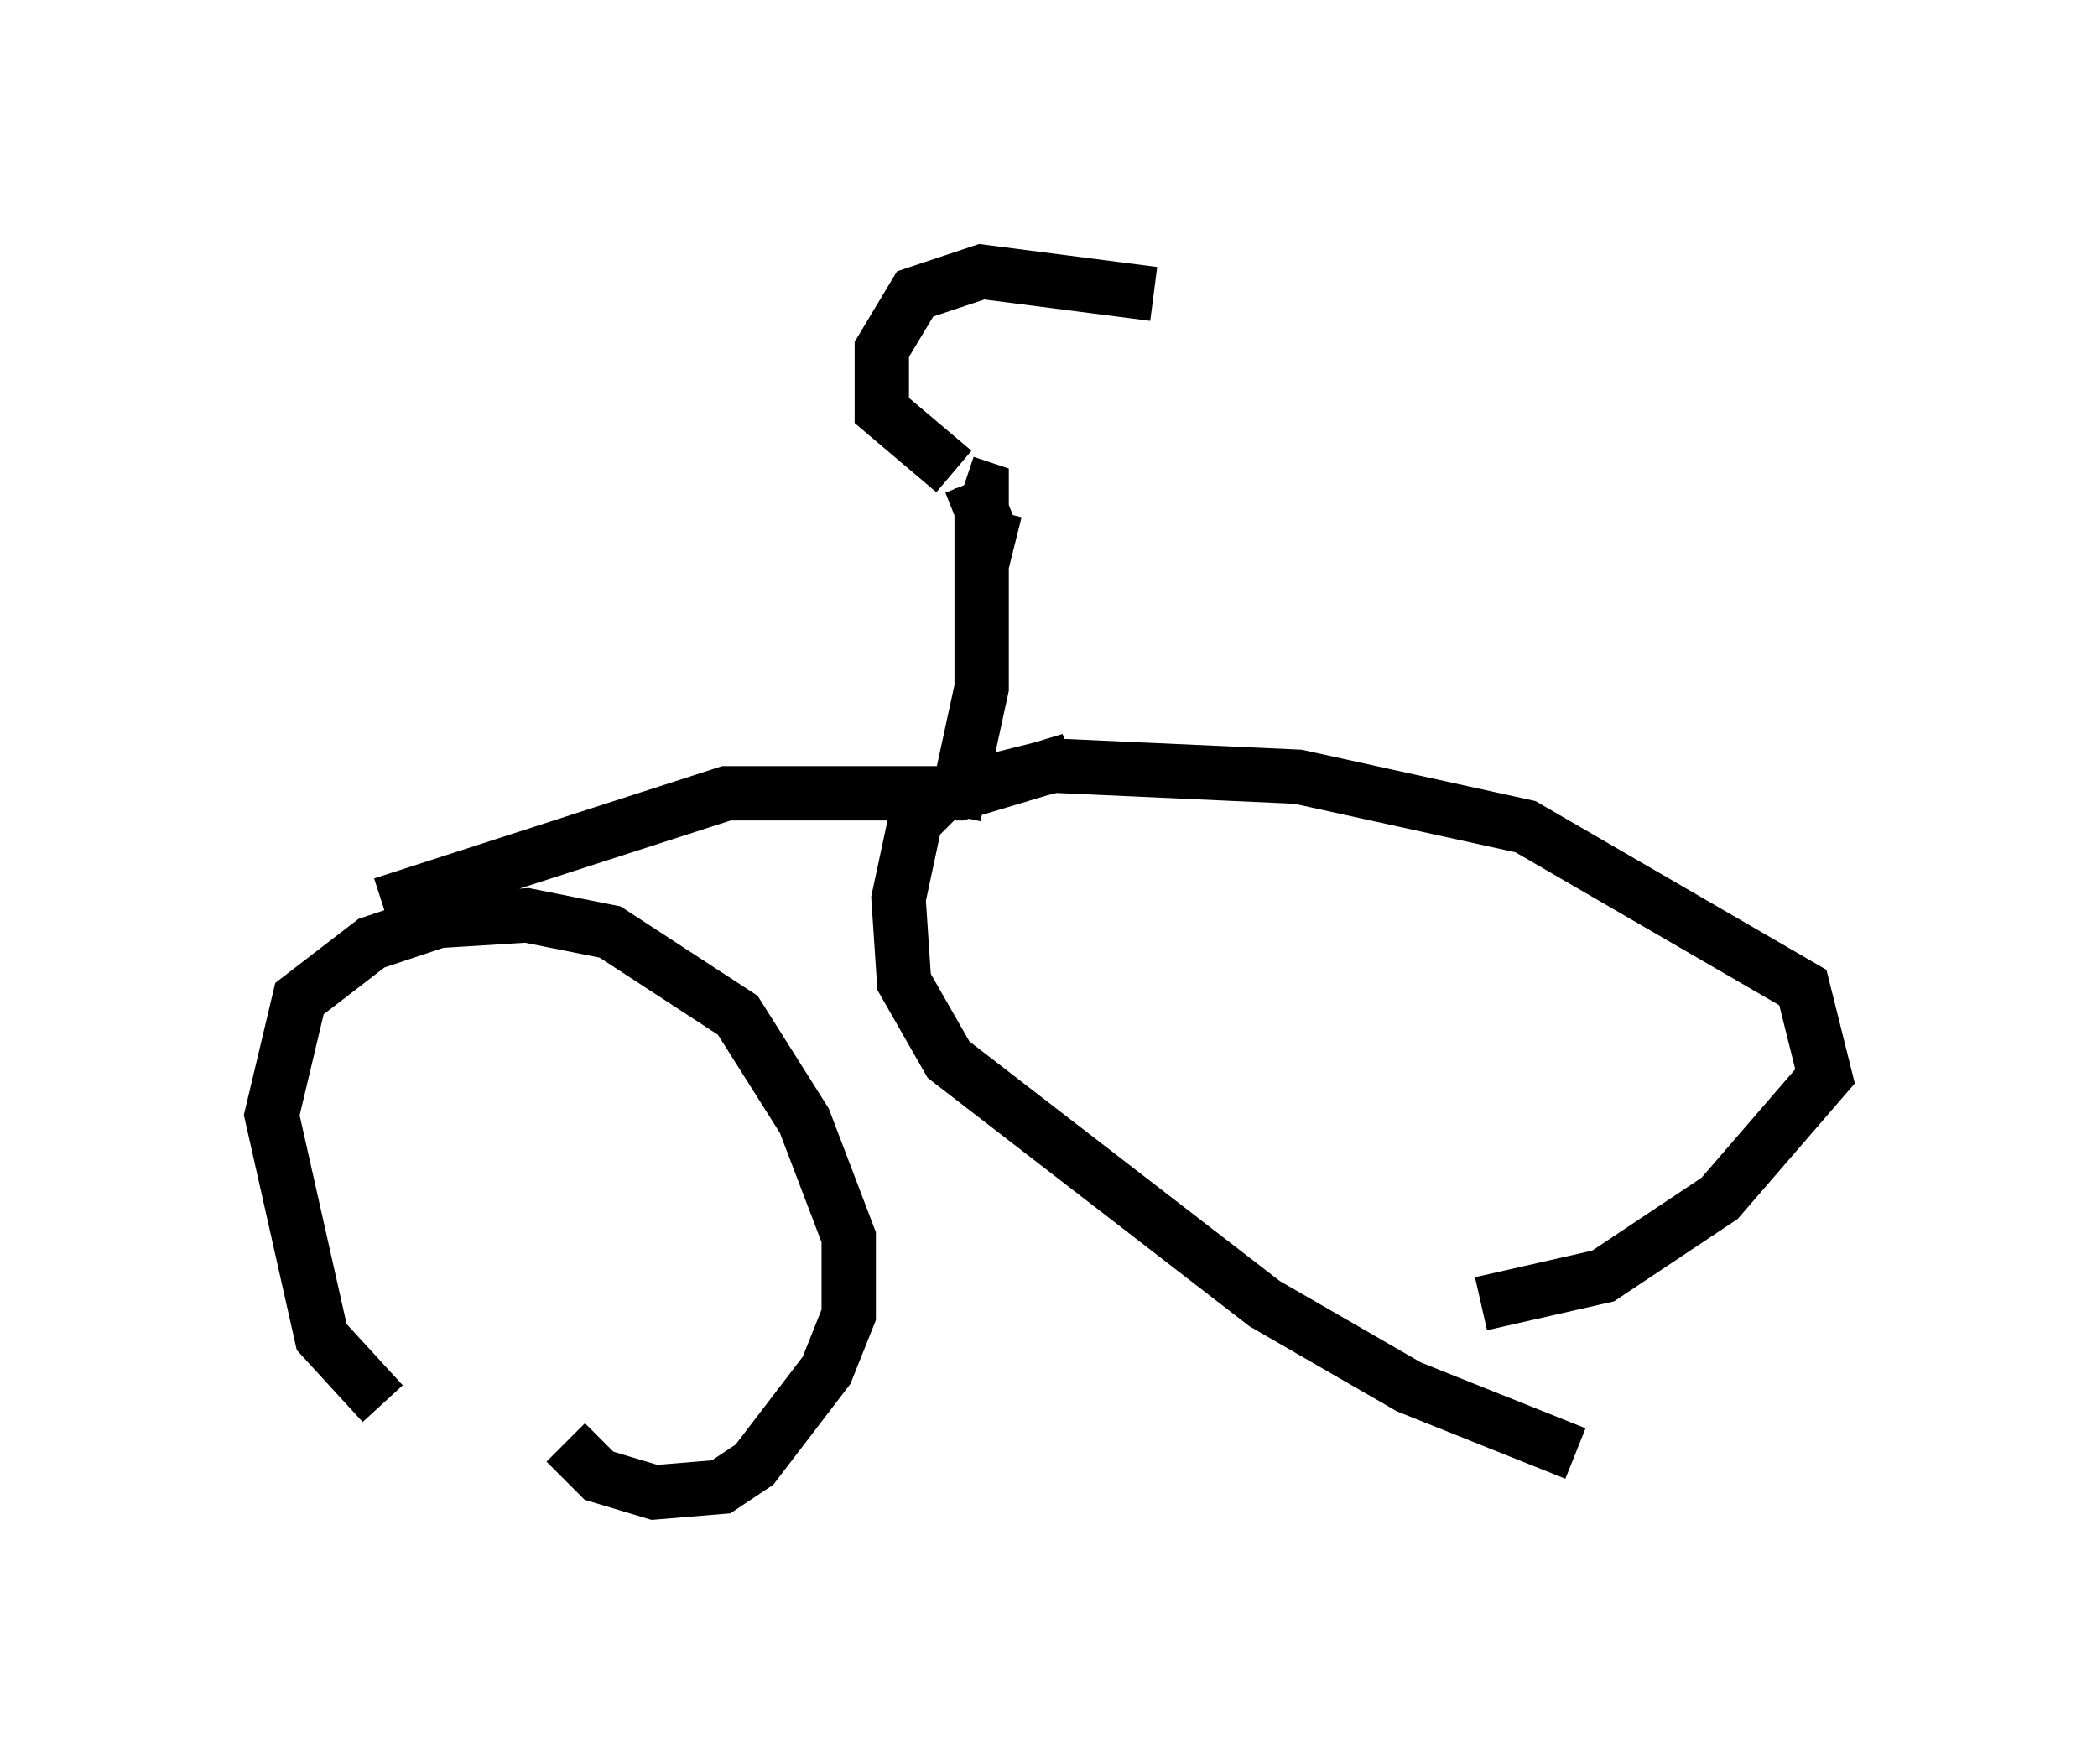 <?xml version="1.0" encoding="utf-8" ?>
<svg baseProfile="full" height="32.459" version="1.1" width="38.584" xmlns="http://www.w3.org/2000/svg" xmlns:ev="http://www.w3.org/2001/xml-events" xmlns:xlink="http://www.w3.org/1999/xlink"><defs /><rect fill="white" height="32.459" width="38.584" x="0" y="0" /><path d="M10.615, 27.459 m-3.573, -1.633 l-1.123, -1.225 -0.919, -4.083 l0.51, -2.144 1.327, -1.021 l1.225, -0.408 1.633, -0.102 l1.531, 0.306 2.348, 1.531 l1.225, 1.94 0.817, 2.144 l0.0, 1.429 -0.408, 1.021 l-1.327, 1.735 -0.613, 0.408 l-1.225, 0.102 -1.021, -0.306 l-0.613, -0.613 m18.579, 0.204 l-3.063, -1.225 -2.654, -1.531 l-5.819, -4.492 -0.817, -1.429 l-0.102, -1.531 0.306, -1.429 l0.51, -0.51 2.042, -0.51 l4.492, 0.204 4.185, 0.919 l5.104, 2.96 0.408, 1.633 l-1.94, 2.246 -2.144, 1.429 l-2.246, 0.51 m-20.213, -7.35 l6.329, -2.042 4.288, 0.0 l2.042, -0.613 m-2.144, 1.021 l0.51, -2.348 0.0, -3.675 l-0.306, -0.102 m0.0, 0.0 l0.0, 0.0 m-0.204, -0.204 l-1.327, -1.123 0.0, -1.123 l0.613, -1.021 1.225, -0.408 l3.165, 0.408 m-3.369, 3.471 l0.408, 1.021 0.408, 0.102 m2.042, -0.817 " fill="none" stroke="black" stroke-width="1" /></svg>